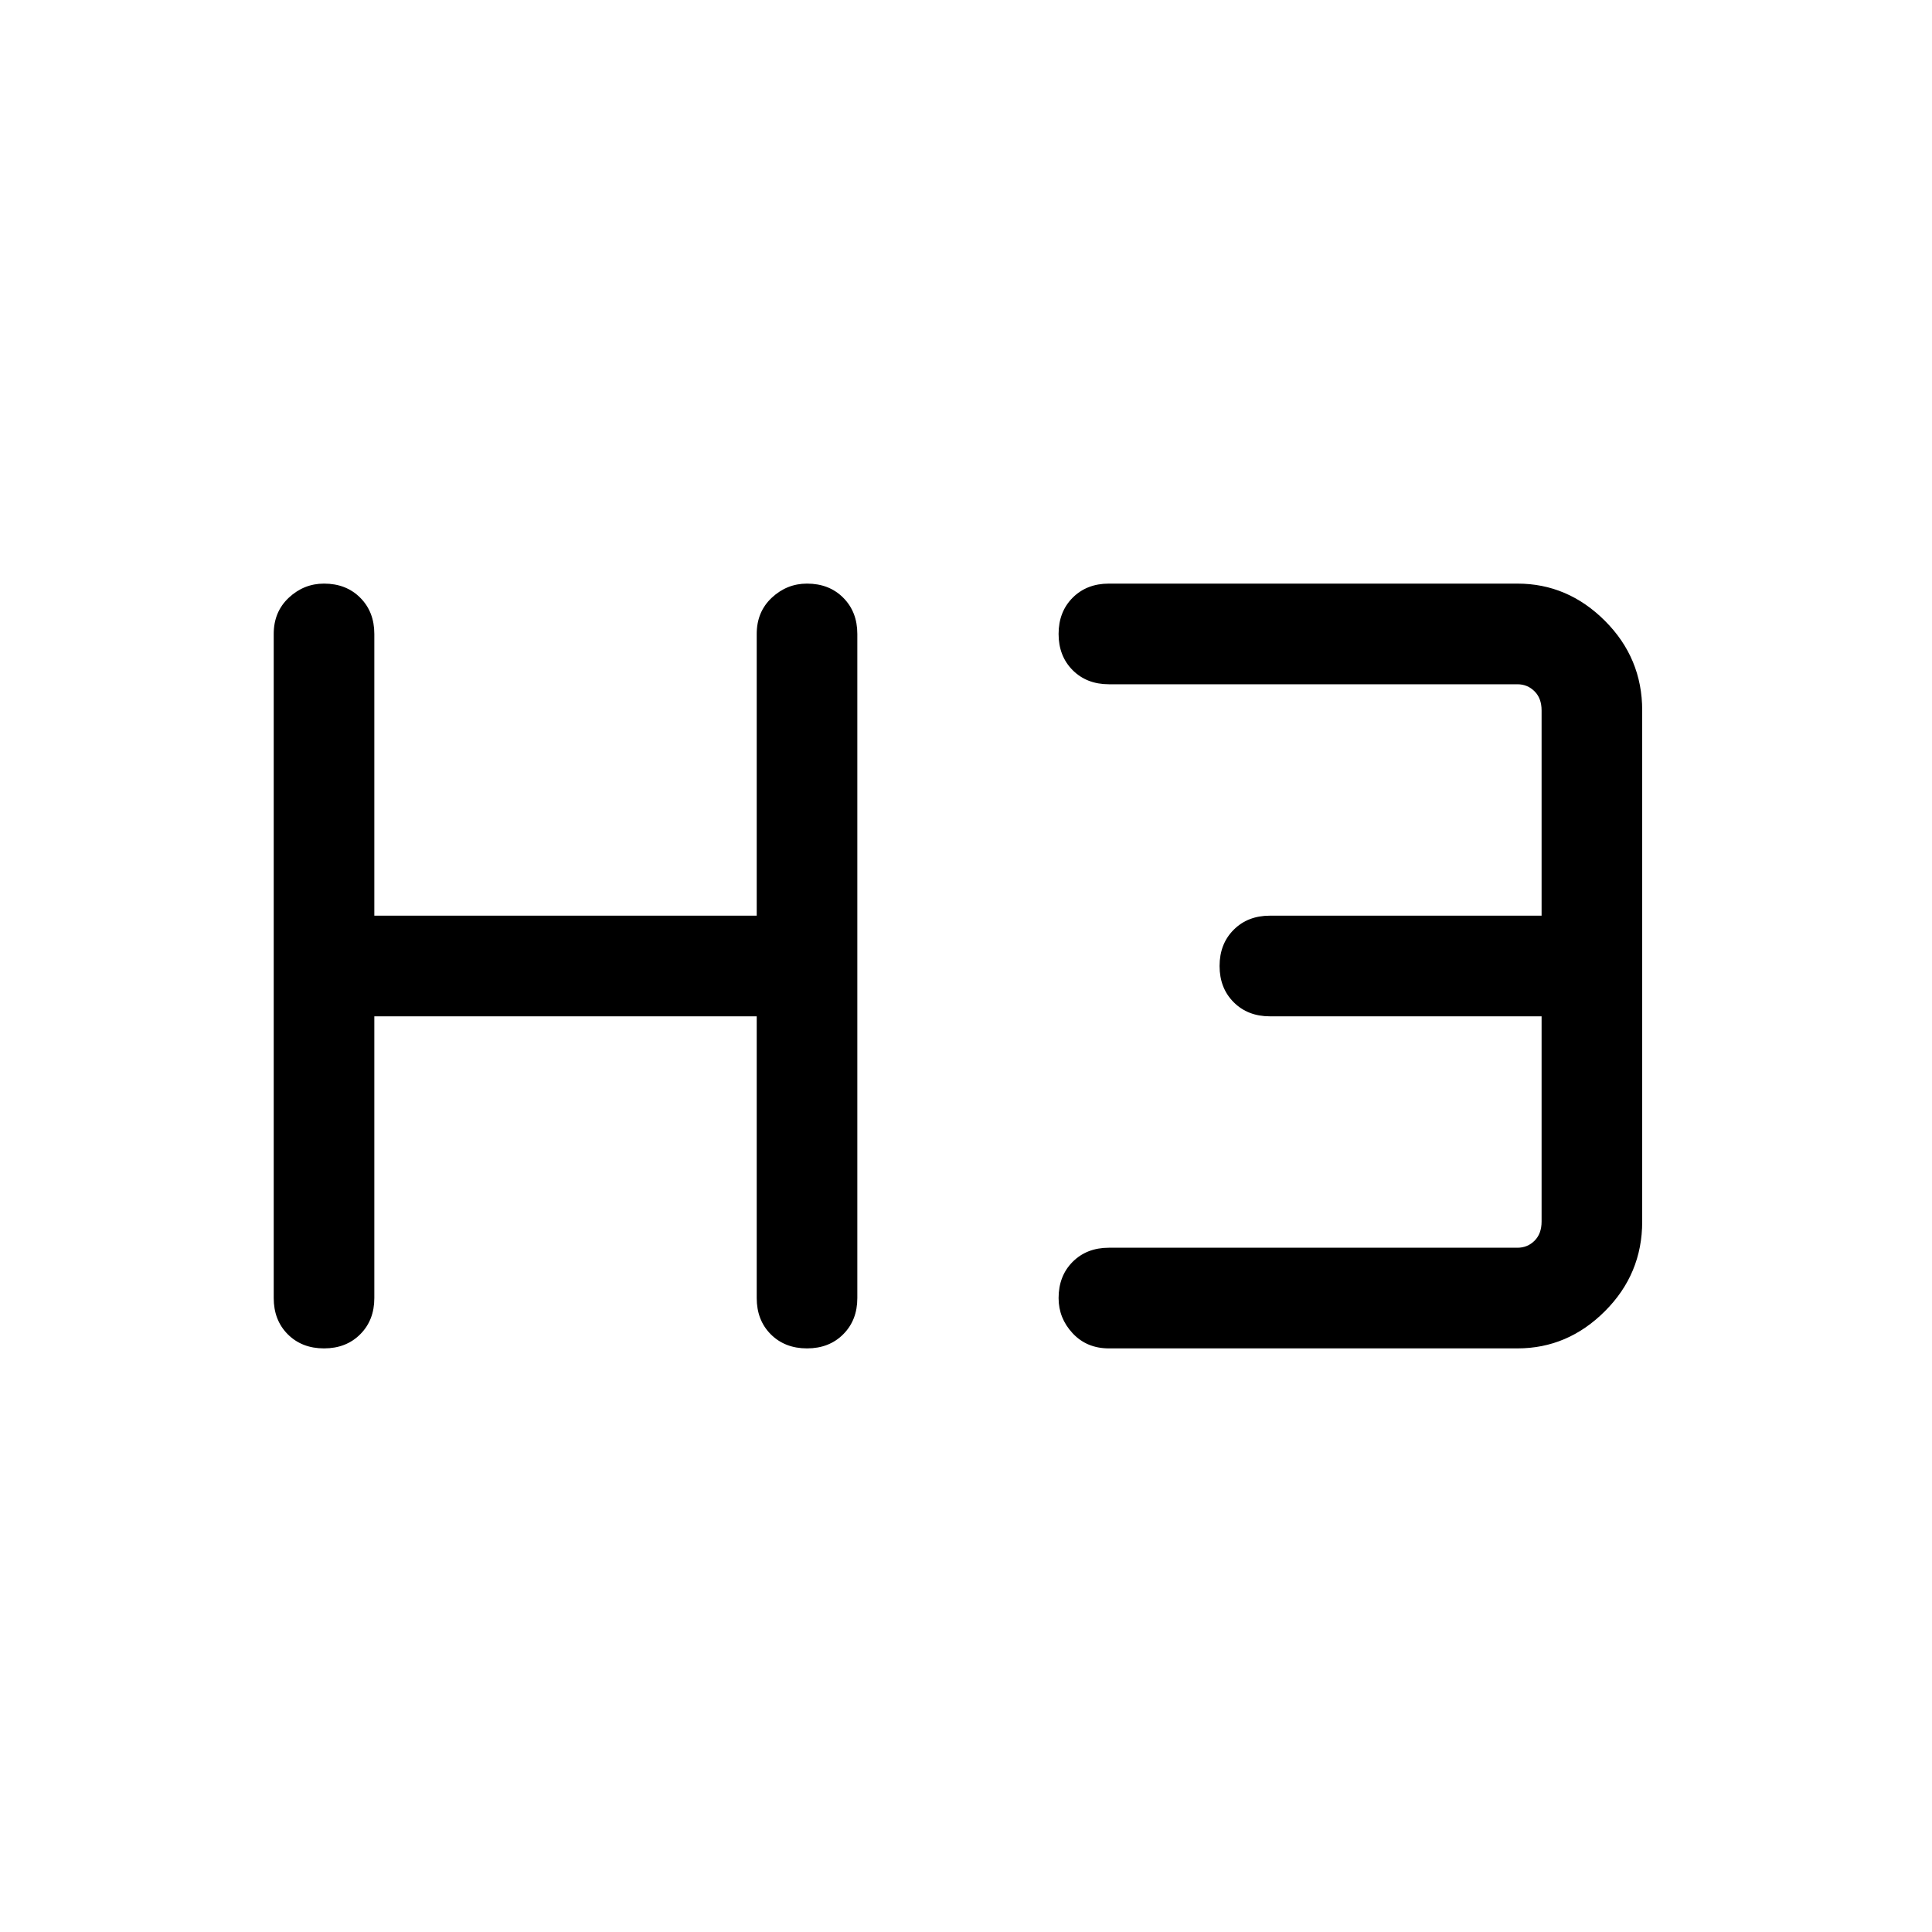 <svg xmlns="http://www.w3.org/2000/svg" height="40" width="40"><path d="M6.708 27.917q-.458 0-.75-.292-.291-.292-.291-.75v-13.75q0-.458.312-.75.313-.292.729-.292.459 0 .75.292.292.292.292.75v5.833h7.917v-5.833q0-.458.312-.75.313-.292.729-.292.459 0 .75.292.292.292.292.75v13.75q0 .458-.292.75-.291.292-.75.292-.458 0-.75-.292-.291-.292-.291-.75v-5.833H7.75v5.833q0 .458-.292.75-.291.292-.75.292Zm16.25 0q-.458 0-.75-.313-.291-.312-.291-.729 0-.458.291-.75.292-.292.75-.292h8.459q.208 0 .354-.145.146-.146.146-.396v-4.25h-5.625q-.459 0-.75-.292-.292-.292-.292-.75t.292-.75q.291-.292.75-.292h5.625v-4.25q0-.25-.146-.395-.146-.146-.354-.146h-8.459q-.458 0-.75-.292-.291-.292-.291-.75t.291-.75q.292-.292.75-.292h8.459q1.041 0 1.812.771.771.771.771 1.854v10.584q0 1.083-.771 1.854-.771.771-1.812.771Z"/></svg>